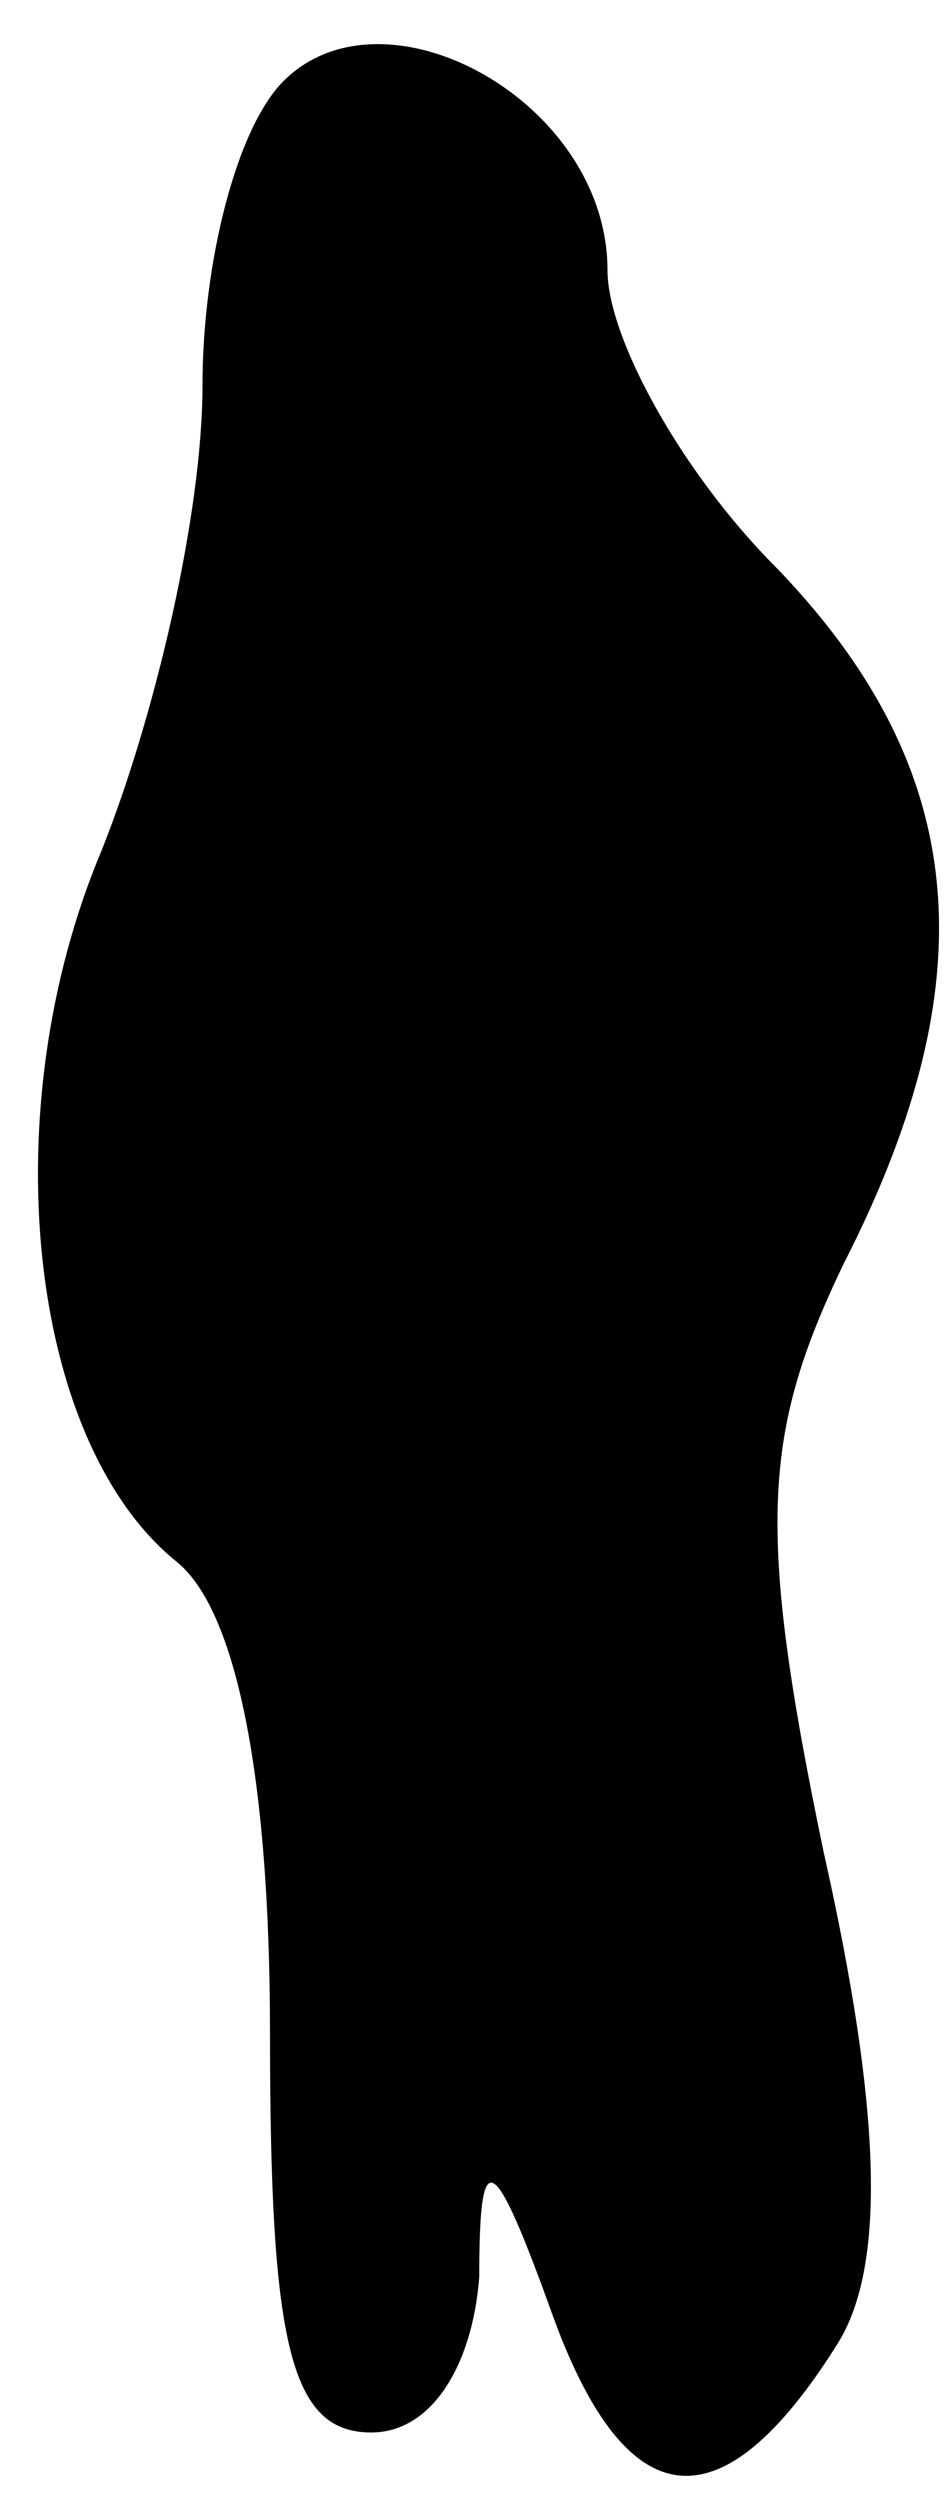 <?xml version="1.0" standalone="no"?>
<!DOCTYPE svg PUBLIC "-//W3C//DTD SVG 20010904//EN"
 "http://www.w3.org/TR/2001/REC-SVG-20010904/DTD/svg10.dtd">
<svg version="1.0" xmlns="http://www.w3.org/2000/svg"
 width="14pt" height="37pt" viewBox="0 0 14 37"
 preserveAspectRatio="xMidYMid meet">
<g transform="translate(0,37) scale(0.1,-0.1)"
fill="#000000" stroke="none">
<path fill="#000000" stroke="none" d="M42 358 c-7 -7 -12 -27 -12 -45 0 -19
-7 -49 -15 -69 -16 -38 -11 -87 11 -105 9 -7 14 -32 14 -70 0 -46 3 -59 15
-59 9 0 15 10 16 23 0 20 2 19 11 -6 11 -30 25 -31 42 -4 7 11 7 33 -2 73 -10
48 -9 62 3 87 22 43 18 74 -10 103 -14 14 -25 34 -25 44 0 25 -33 43 -48 28z"/>
</g>
</svg>
